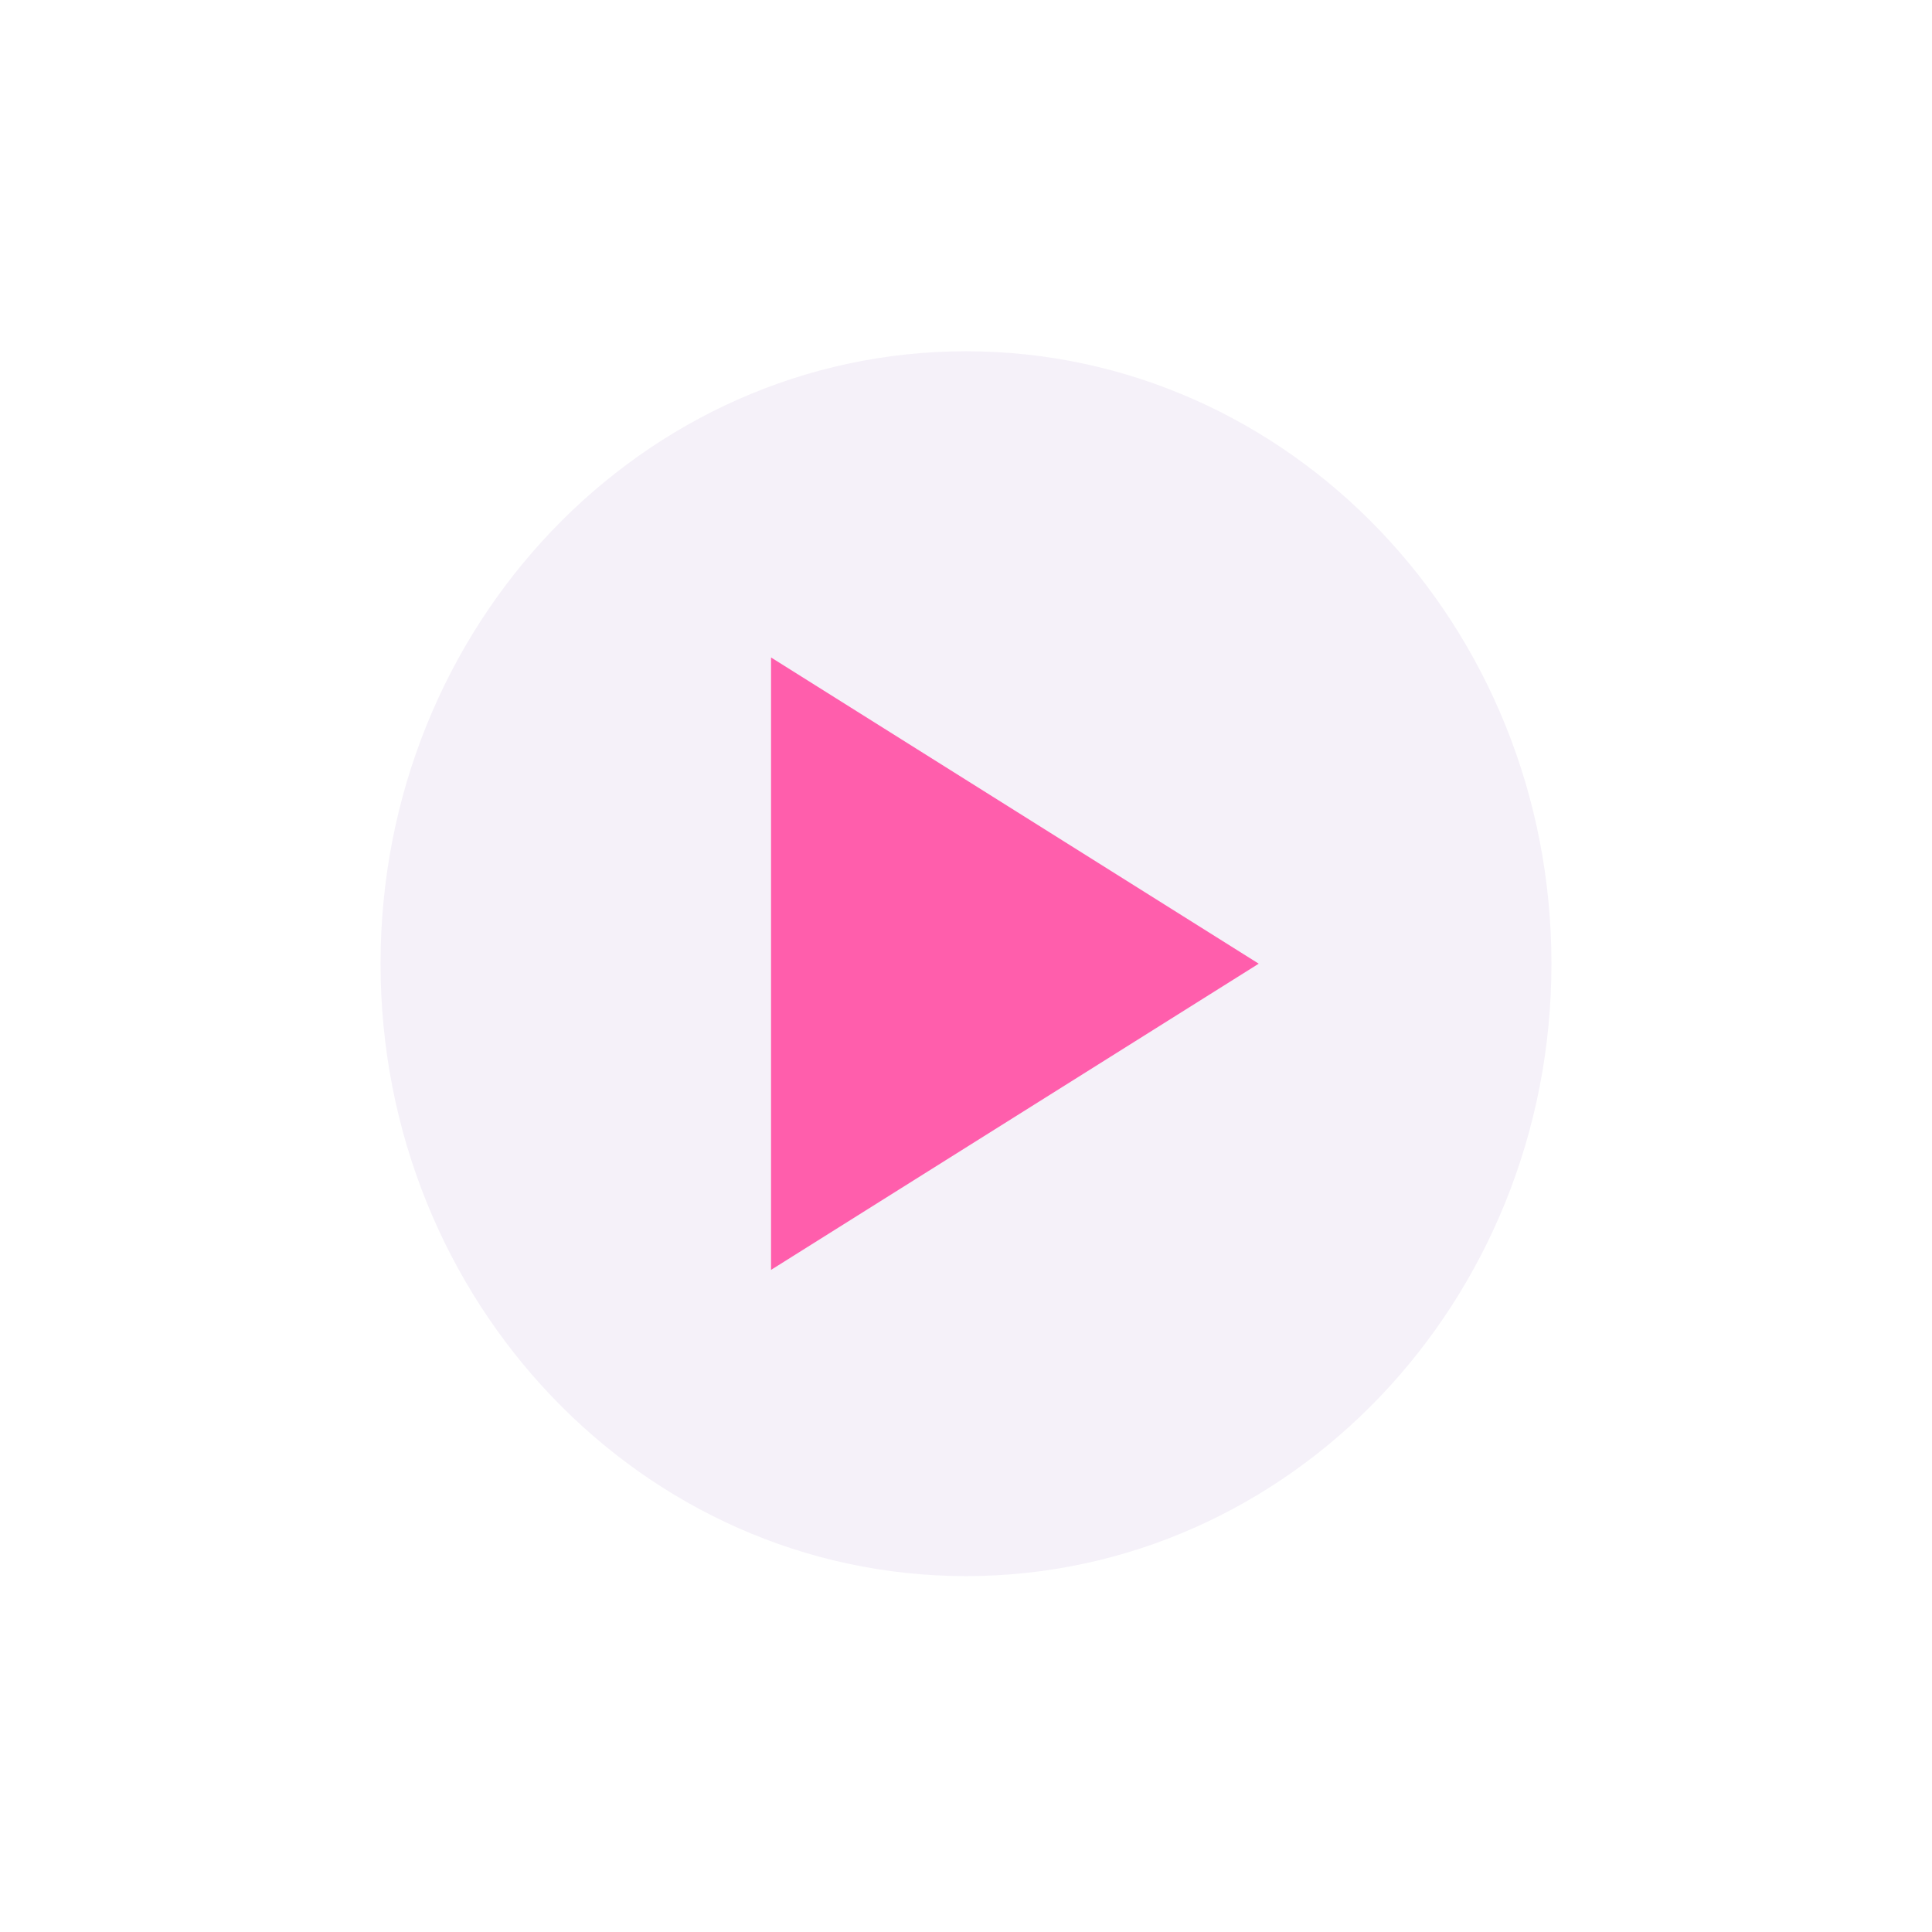 <svg width="60" height="60" viewBox="0 0 64 66" fill="none" xmlns="http://www.w3.org/2000/svg">
                                <circle cx="32.319" cy="31" r="20" fill="white" fill-opacity="0.2"></circle>
                                <circle cx="32.319" cy="31" r="25" stroke="white" stroke-opacity="0.1" stroke-width="10"></circle>
                                <circle cx="31" cy="30" r="16" fill="#FF5EAC"></circle>
                                <g filter="url(#filter0_d)">
                                <path fill-rule="evenodd" clip-rule="evenodd" d="M32 10C20.954 10 12 19.367 12 30.921C12 42.475 20.954 51.842 32 51.842C43.046 51.842 52 42.475 52 30.921C52 19.367 43.046 10 32 10ZM25.34 20.46L42 30.921L25.34 41.381V20.46Z" fill="#F5F1F9"></path>
                                </g>
                                <defs>
                                <filter id="filter0_d" x="0" y="0" width="64" height="65.842" filterUnits="userSpaceOnUse" color-interpolation-filters="sRGB">
                                <feFlood flood-opacity="0" result="BackgroundImageFix"></feFlood>
                                <feColorMatrix in="SourceAlpha" type="matrix" values="0 0 0 0 0 0 0 0 0 0 0 0 0 0 0 0 0 0 127 0"></feColorMatrix>
                                <feOffset dy="2"></feOffset>
                                <feGaussianBlur stdDeviation="6"></feGaussianBlur>
                                <feColorMatrix type="matrix" values="0 0 0 0 0 0 0 0 0 0 0 0 0 0 0 0 0 0 0.1 0"></feColorMatrix>
                                <feBlend mode="normal" in2="BackgroundImageFix" result="effect1_dropShadow"></feBlend>
                                <feBlend mode="normal" in="SourceGraphic" in2="effect1_dropShadow" result="shape"></feBlend>
                                </filter>
                                </defs>
                            </svg>